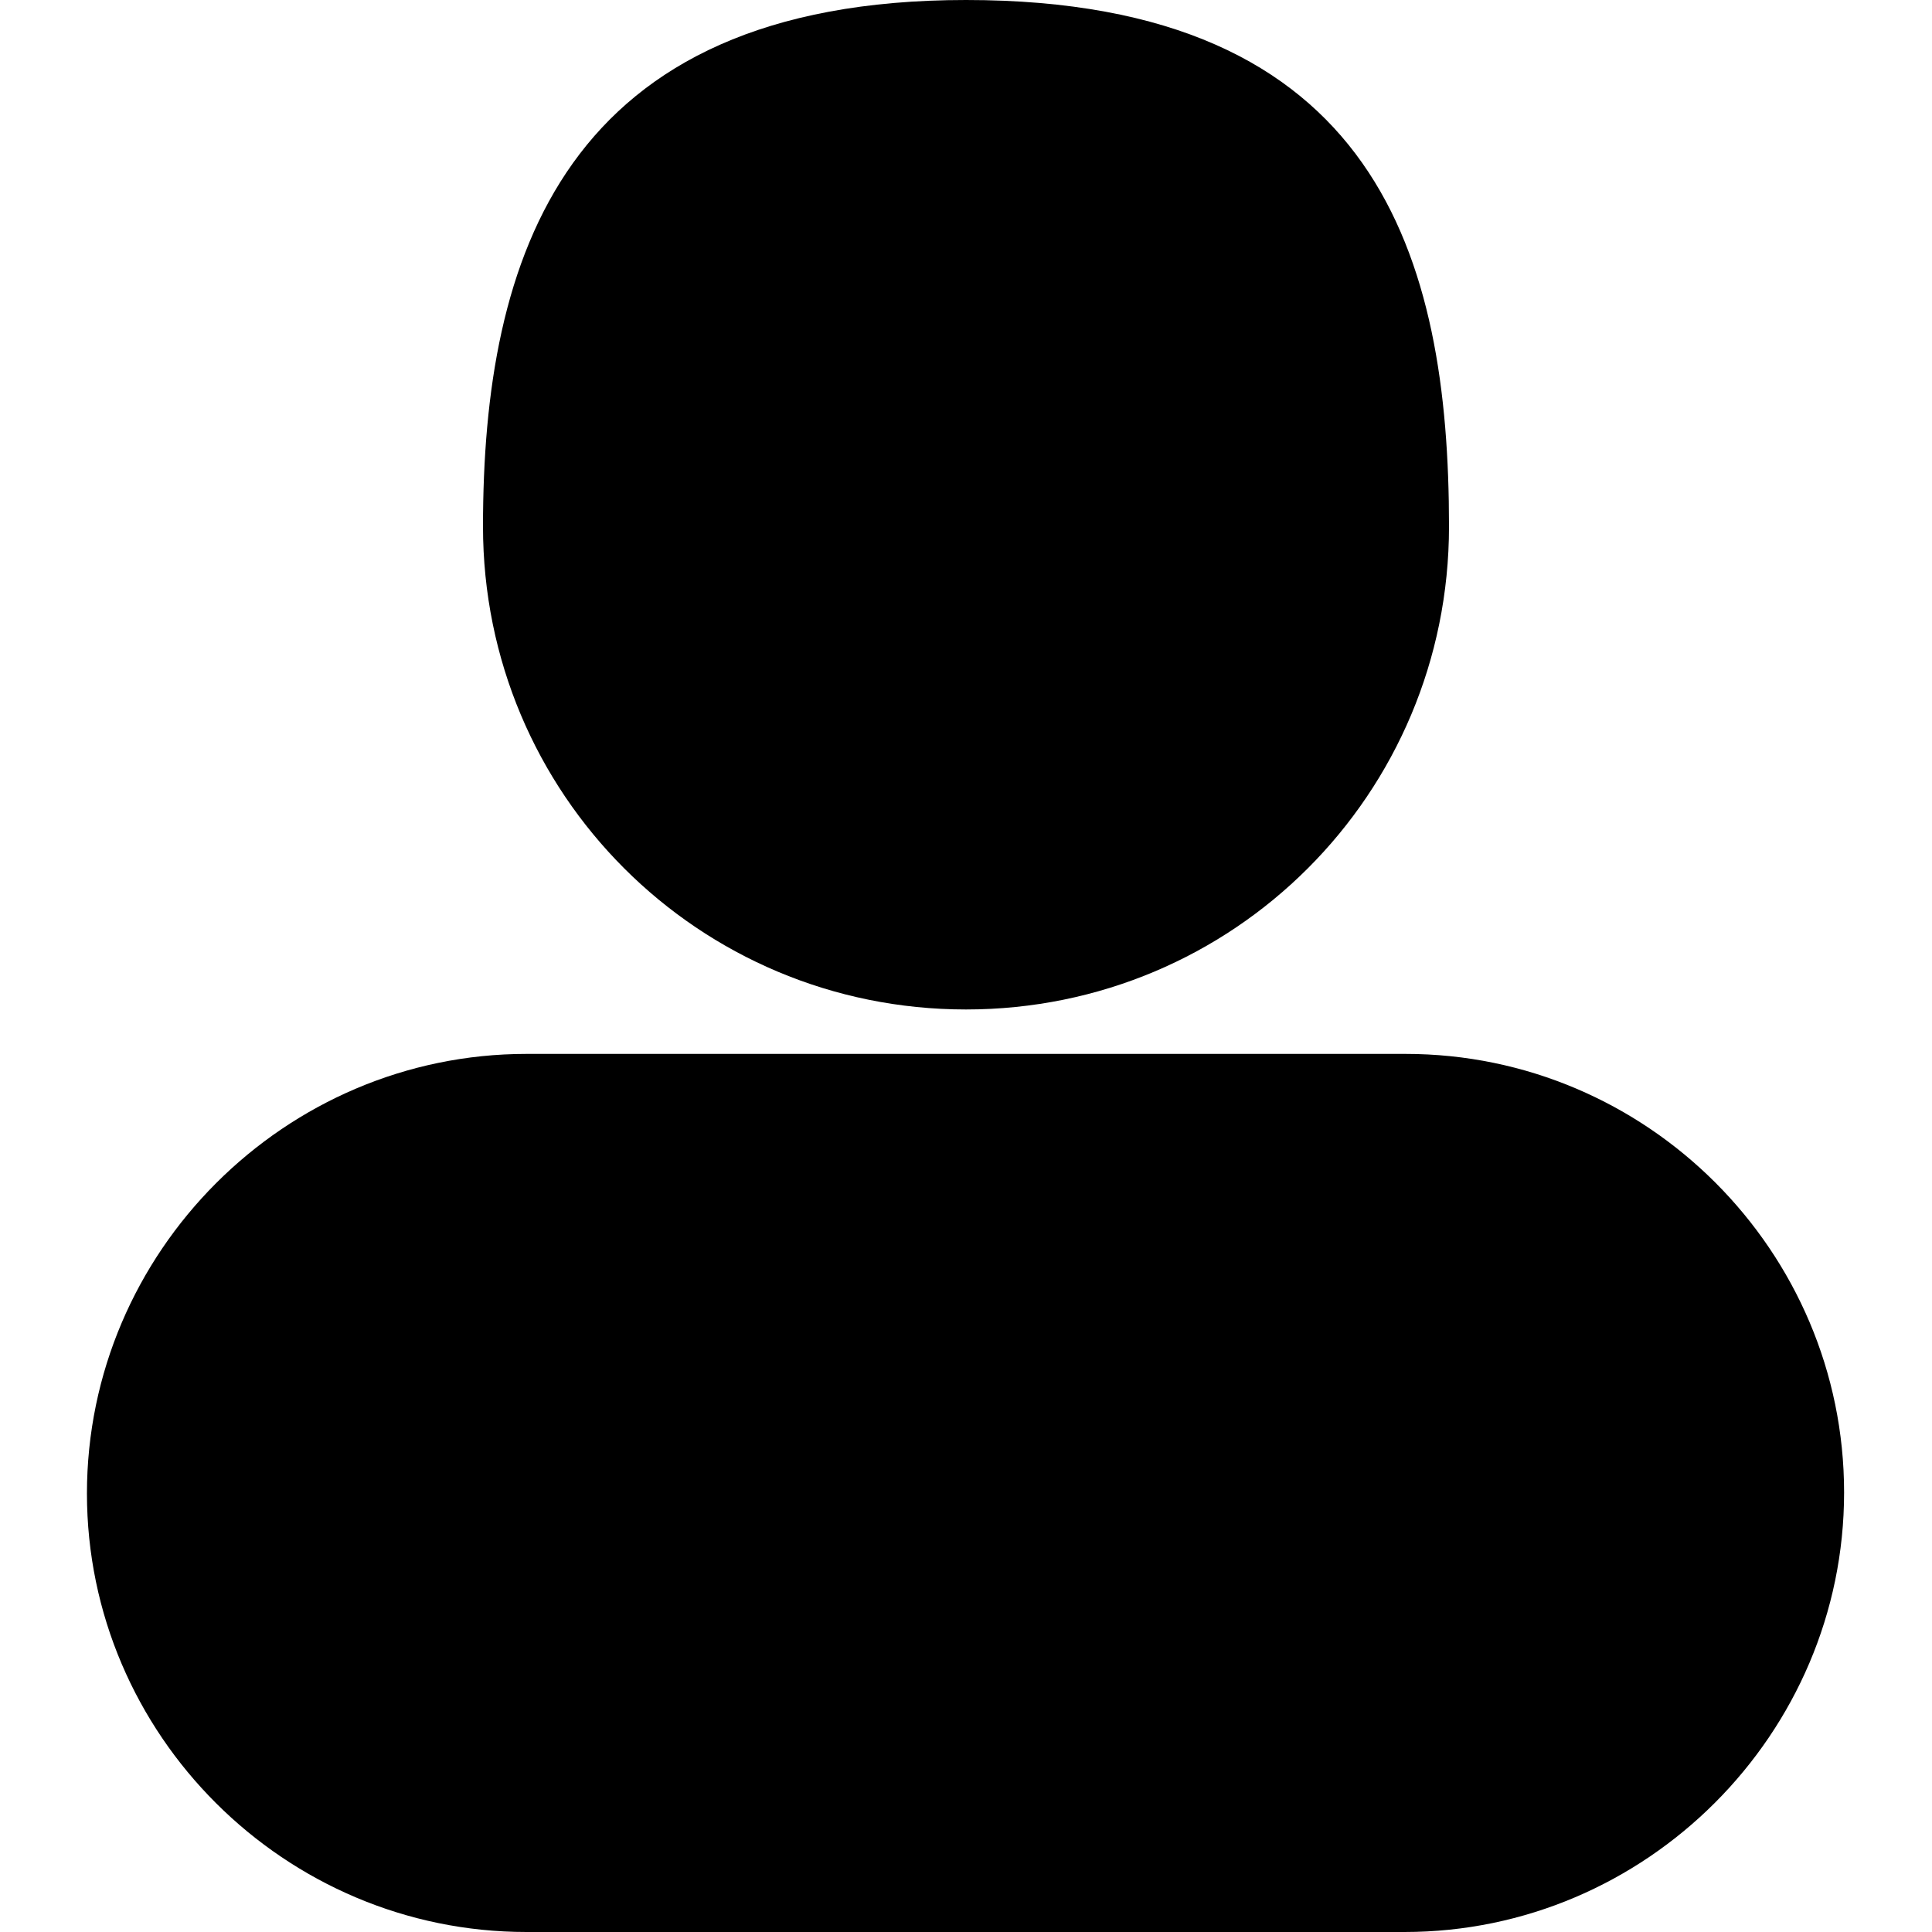 <svg xmlns="http://www.w3.org/2000/svg" viewBox="0 0 200 200"><path d="M100 104.5c27.7 0 50-22.3 50-50S142.7 0 100 0C58.2 0 50 26.8 50 54.5s22.3 50 50 50zm45.5 4.6h-91c-25 0-45.5 20.5-45.5 45.5S29.5 200 54.5 200h90.9c25 0 45.5-20.5 45.5-45.5s-20.4-45.4-45.4-45.4z"/></svg>